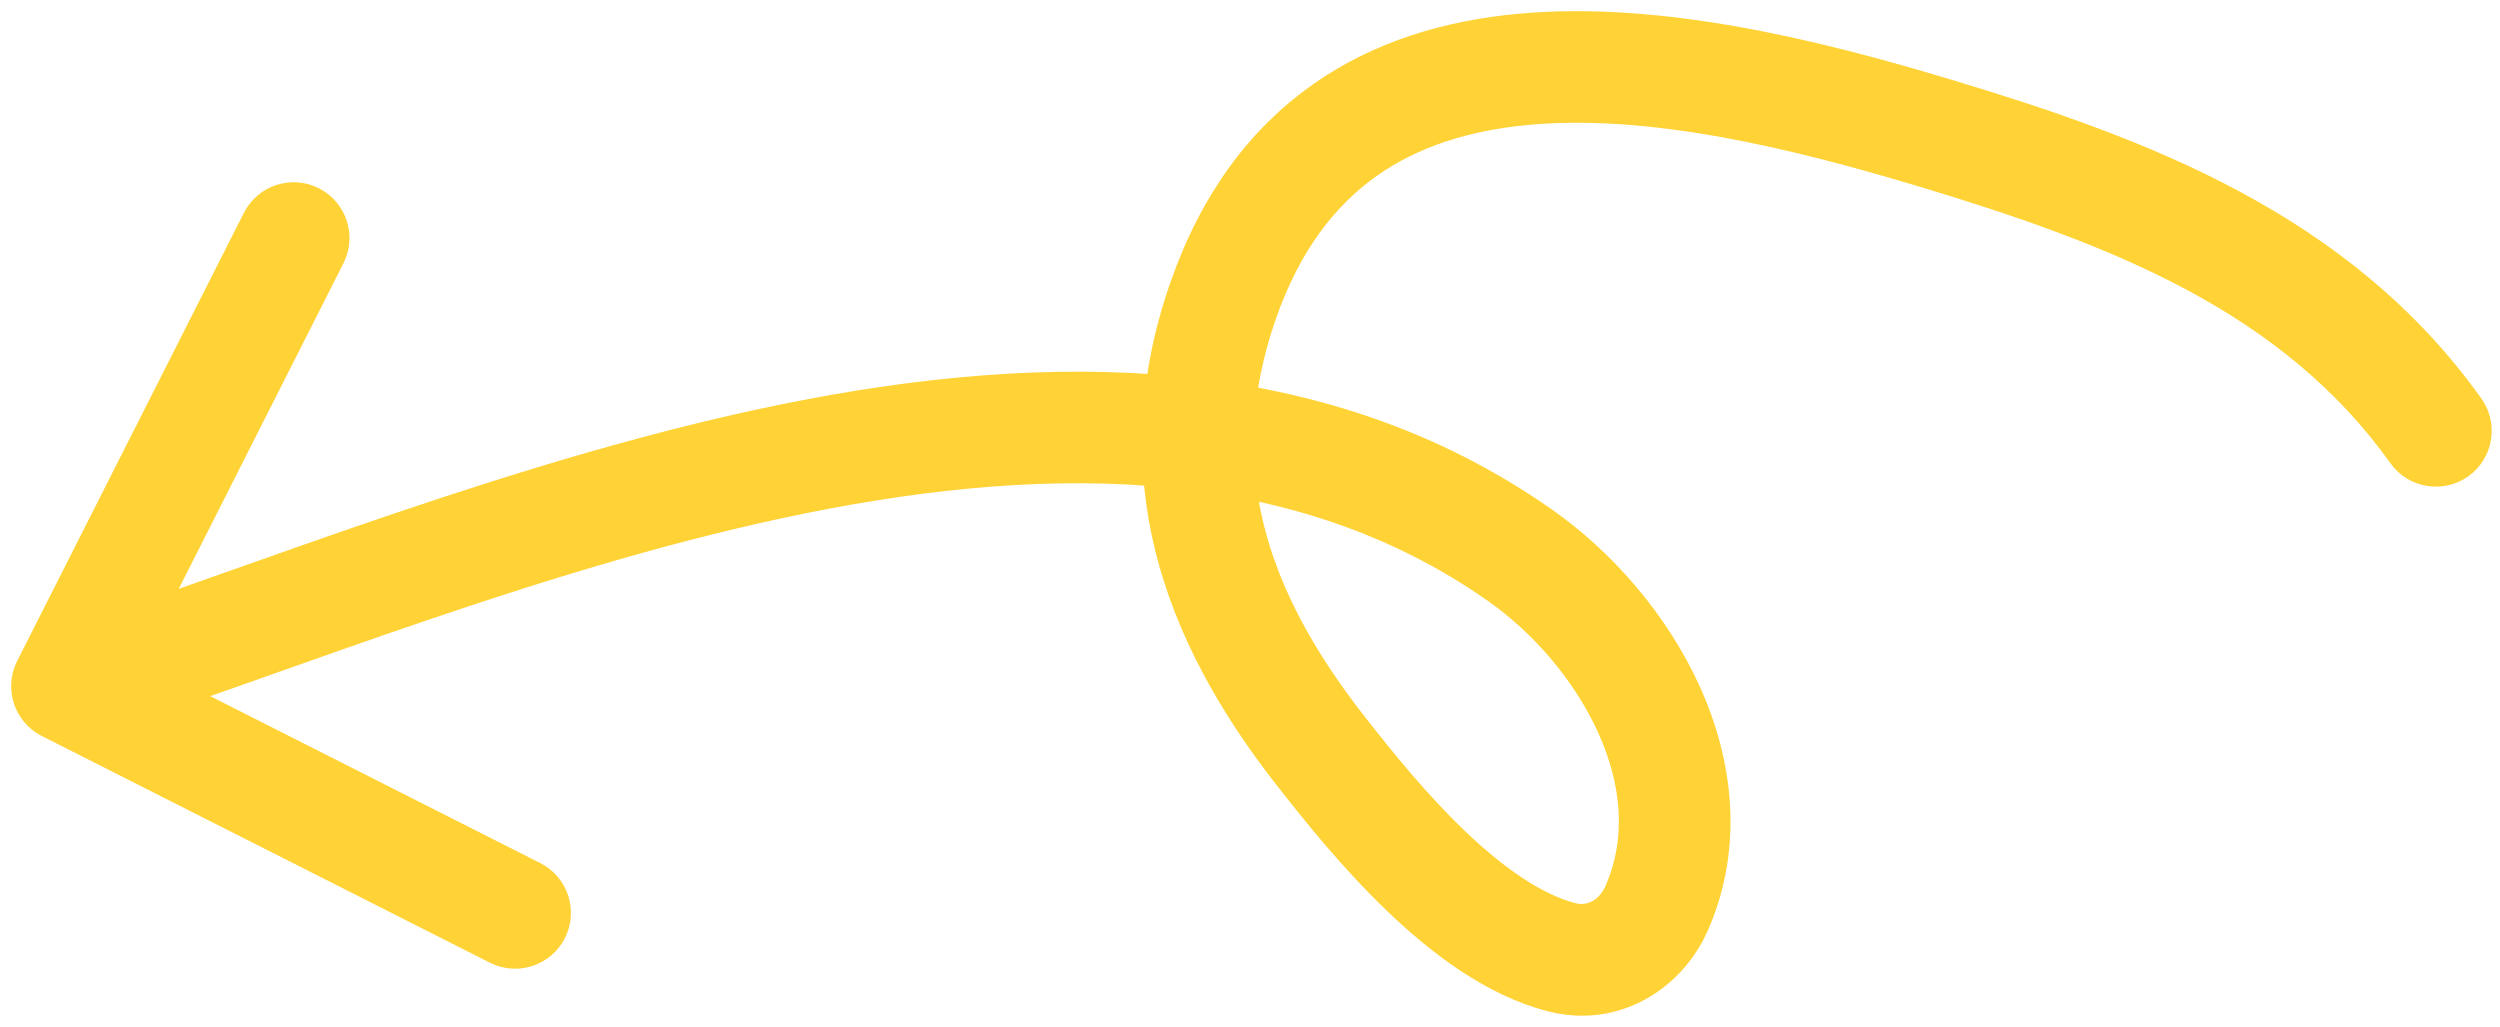 <svg width="112" height="46" viewBox="0 0 112 46" fill="none" xmlns="http://www.w3.org/2000/svg">
<path d="M111.163 17.849C111.966 18.973 111.706 20.534 110.582 21.337C109.458 22.139 107.897 21.879 107.095 20.756L111.163 17.849ZM86.674 5.957L85.954 8.351L86.674 5.957ZM54.793 13.477L52.433 12.654L54.793 13.477ZM59.136 33.601L61.106 32.062L59.136 33.601ZM69.975 42.887L70.594 40.465L69.975 42.887ZM74.247 40.627L71.95 39.64L74.247 40.627ZM68.104 24.881L69.54 22.835L68.104 24.881ZM1.871 32.972C0.639 32.349 0.146 30.845 0.769 29.613L10.926 9.536C11.549 8.304 13.053 7.81 14.285 8.434C15.517 9.057 16.011 10.561 15.387 11.793L6.359 29.639L24.206 38.667C25.438 39.291 25.931 40.795 25.308 42.027C24.684 43.259 23.18 43.752 21.948 43.129L1.871 32.972ZM107.095 20.756C102.247 13.97 94.708 10.984 85.954 8.351L87.395 3.563C96.181 6.206 105.246 9.566 111.163 17.849L107.095 20.756ZM85.954 8.351C80.19 6.617 73.868 5.099 68.487 5.595C65.842 5.838 63.547 6.559 61.678 7.881C59.833 9.187 58.237 11.193 57.154 14.3L52.433 12.654C53.818 8.681 55.999 5.774 58.791 3.799C61.559 1.841 64.763 0.916 68.028 0.616C74.468 0.023 81.618 1.825 87.395 3.563L85.954 8.351ZM57.154 14.3C54.885 20.806 56.663 26.375 61.106 32.062L57.166 35.141C52.066 28.612 49.424 21.283 52.433 12.654L57.154 14.3ZM61.106 32.062C62.341 33.643 63.895 35.57 65.624 37.224C67.397 38.921 69.104 40.084 70.594 40.465L69.355 45.309C66.6 44.604 64.13 42.715 62.167 40.837C60.159 38.915 58.418 36.743 57.166 35.141L61.106 32.062ZM70.594 40.465C71.043 40.579 71.621 40.405 71.95 39.64L76.544 41.614C75.379 44.326 72.507 46.115 69.355 45.309L70.594 40.465ZM71.95 39.64C72.856 37.531 72.657 35.172 71.604 32.836C70.542 30.482 68.686 28.345 66.667 26.927L69.54 22.835C72.236 24.727 74.704 27.547 76.162 30.781C77.628 34.033 78.143 37.892 76.544 41.614L71.95 39.64ZM66.667 26.927C58.124 20.93 47.437 20.706 36.126 22.989C24.756 25.284 13.511 29.924 3.779 33.117L2.22 28.366C11.458 25.335 23.386 20.46 35.136 18.088C46.945 15.704 59.325 15.663 69.54 22.835L66.667 26.927Z" fill="#FFD335"/>
</svg>
